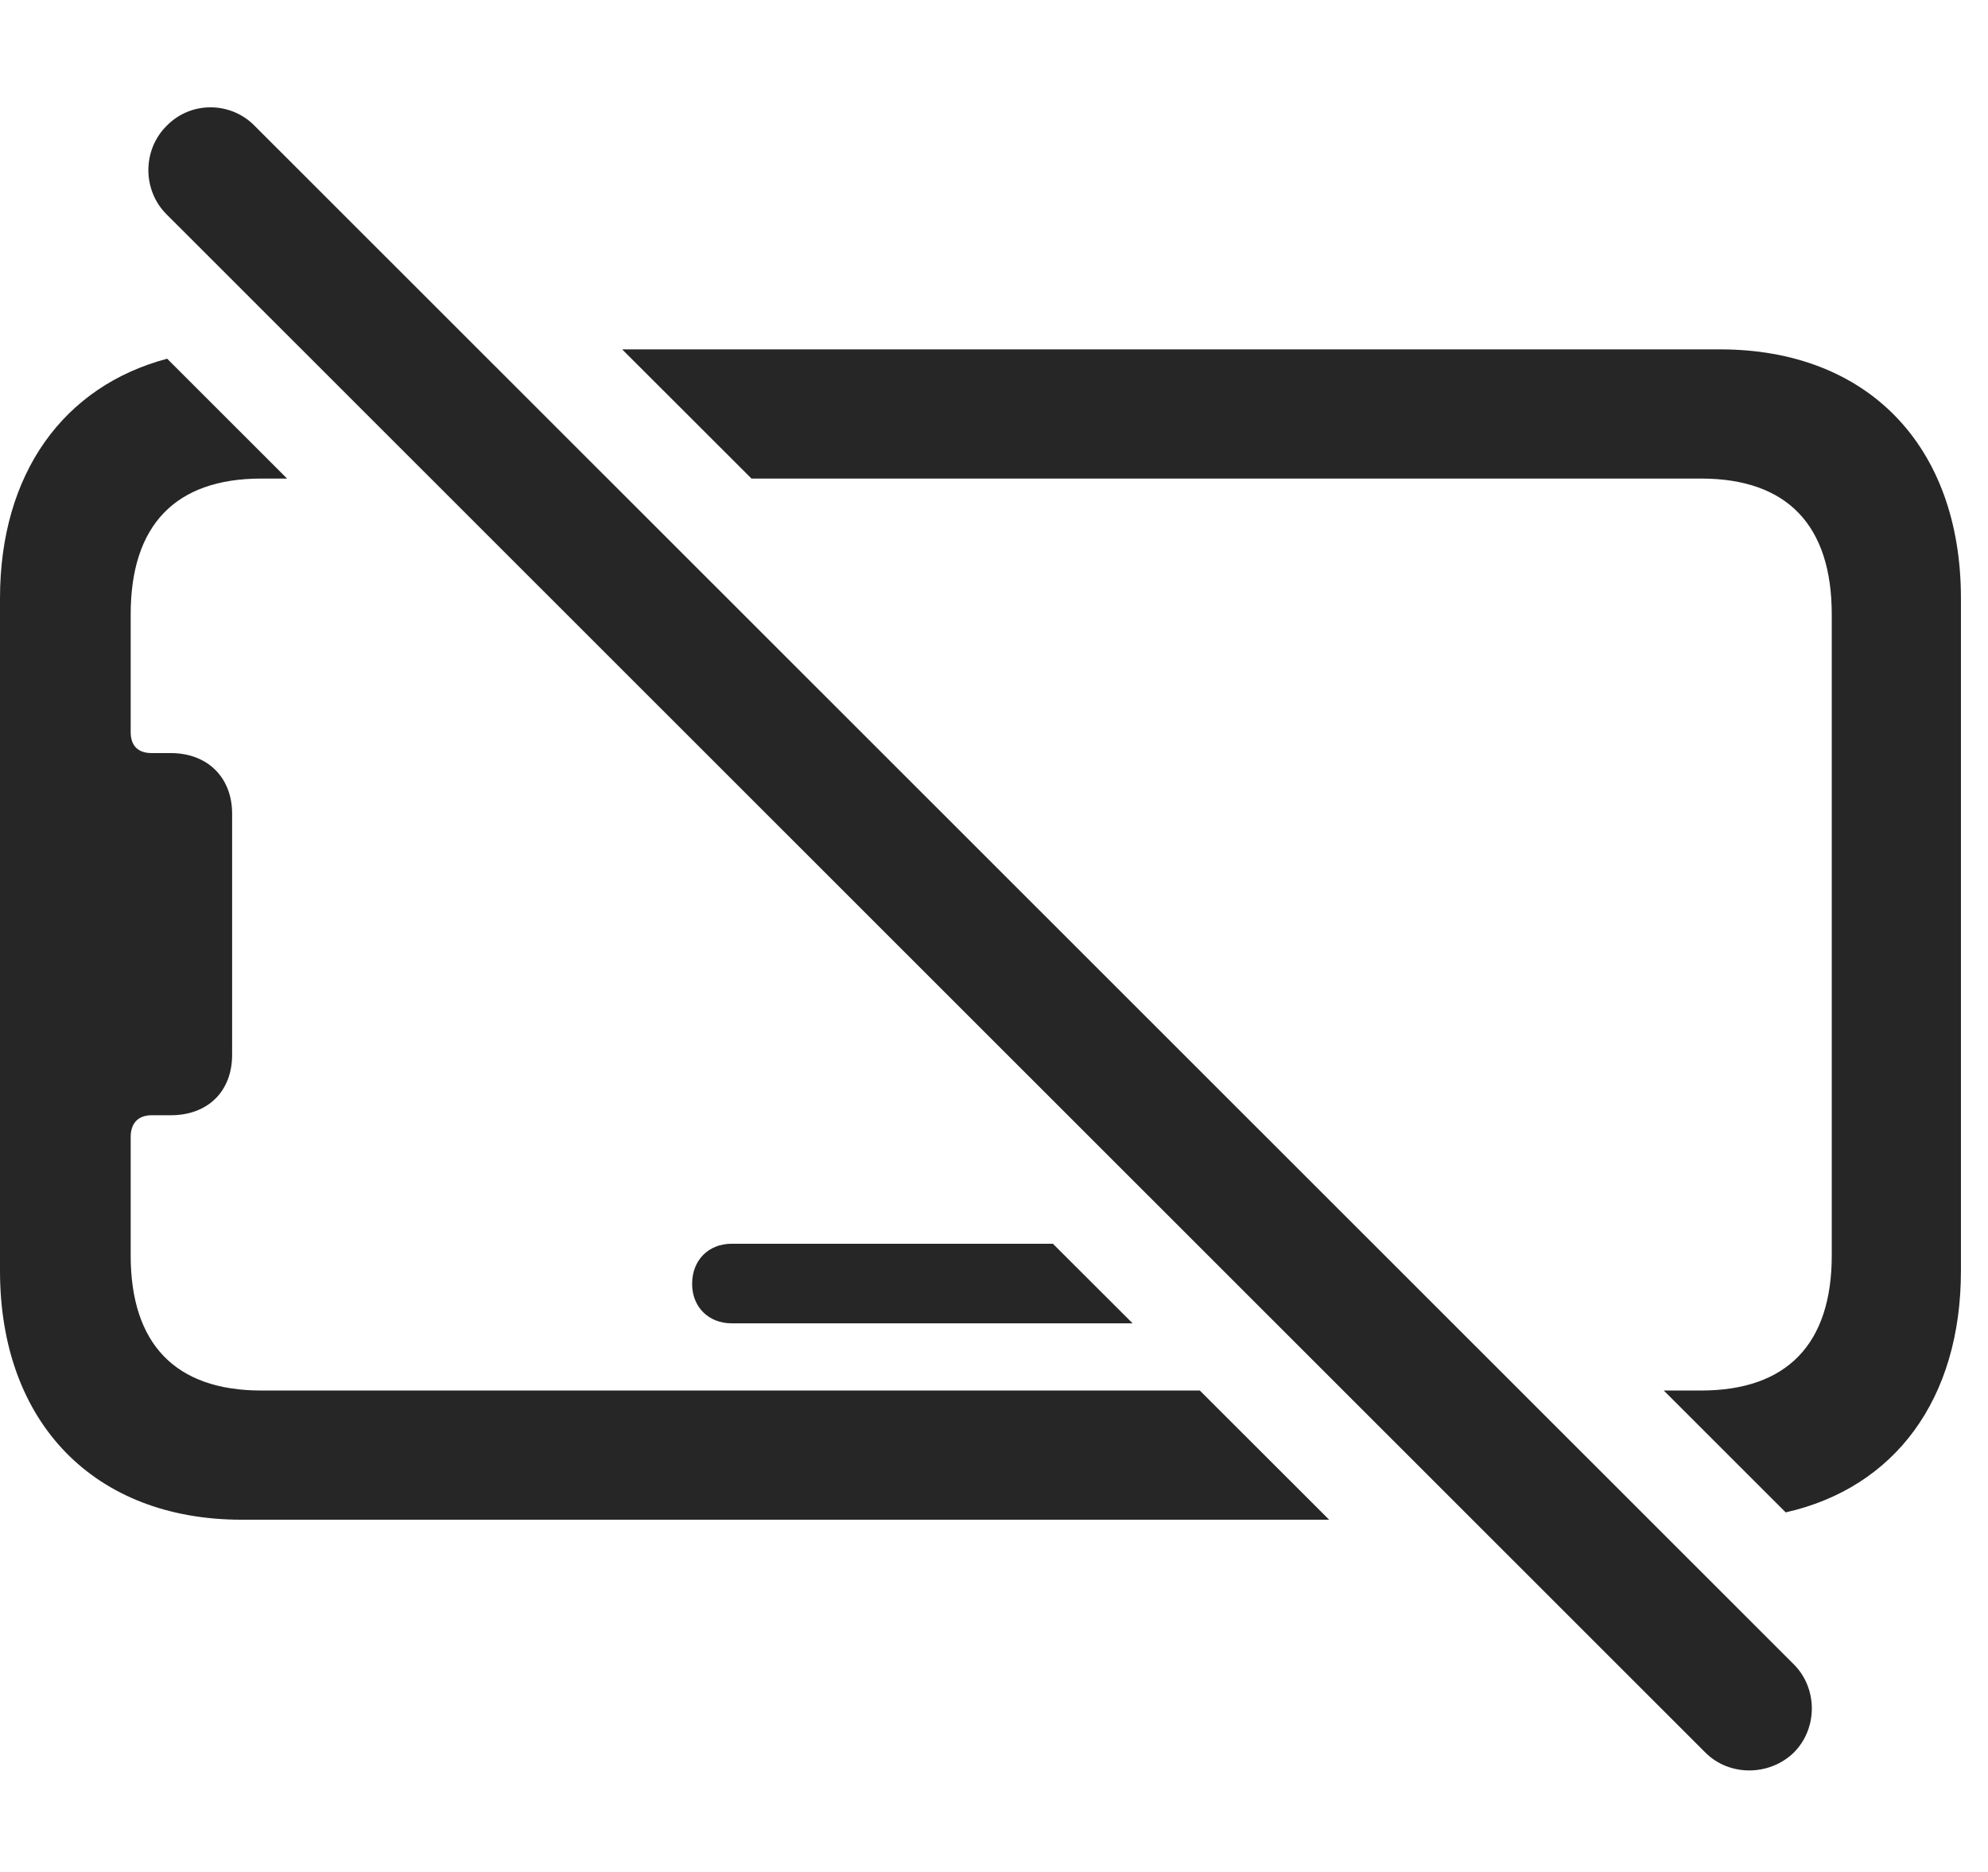 <?xml version="1.0" encoding="UTF-8"?>
<!--Generator: Apple Native CoreSVG 326-->
<!DOCTYPE svg
PUBLIC "-//W3C//DTD SVG 1.1//EN"
       "http://www.w3.org/Graphics/SVG/1.1/DTD/svg11.dtd">
<svg version="1.1" xmlns="http://www.w3.org/2000/svg" xmlns:xlink="http://www.w3.org/1999/xlink" viewBox="0 0 26.592 25.039">
 <g>
  <rect height="25.039" opacity="0" width="26.592" x="0" y="0"/>
  <path d="M3.84 6.401L3.496 6.401C2.344 6.401 1.748 7.026 1.748 8.218L1.748 9.79C1.748 9.976 1.846 10.073 2.031 10.073L2.285 10.073C2.773 10.073 3.105 10.396 3.105 10.884L3.105 14.107C3.105 14.605 2.773 14.917 2.285 14.917L2.031 14.917C1.846 14.917 1.748 15.024 1.748 15.21L1.748 16.792C1.748 17.974 2.344 18.599 3.496 18.599L16.049 18.599L17.779 20.327L3.232 20.327C1.27 20.327 0 19.038 0 16.997L0 8.003C0 6.333 0.85 5.166 2.236 4.798ZM26.23 8.003L26.23 16.997C26.23 18.715 25.345 19.9 23.886 20.229L22.255 18.599L22.754 18.599C23.906 18.599 24.502 17.974 24.502 16.792L24.502 8.218C24.502 7.026 23.906 6.401 22.754 6.401L10.052 6.401L8.322 4.673L23.008 4.673C24.98 4.673 26.23 5.962 26.23 8.003ZM15.15 17.7L9.785 17.7C9.482 17.7 9.258 17.485 9.258 17.173C9.258 16.851 9.482 16.636 9.785 16.636L14.084 16.636Z" fill="black" fill-opacity="0.85"/>
  <path d="M22.812 23.442C23.135 23.765 23.672 23.755 23.994 23.442C24.316 23.12 24.316 22.583 23.994 22.261L3.408 1.685C3.096 1.362 2.559 1.343 2.227 1.685C1.904 2.007 1.904 2.544 2.227 2.866Z" fill="black" fill-opacity="0.85"/>
 </g>
</svg>
